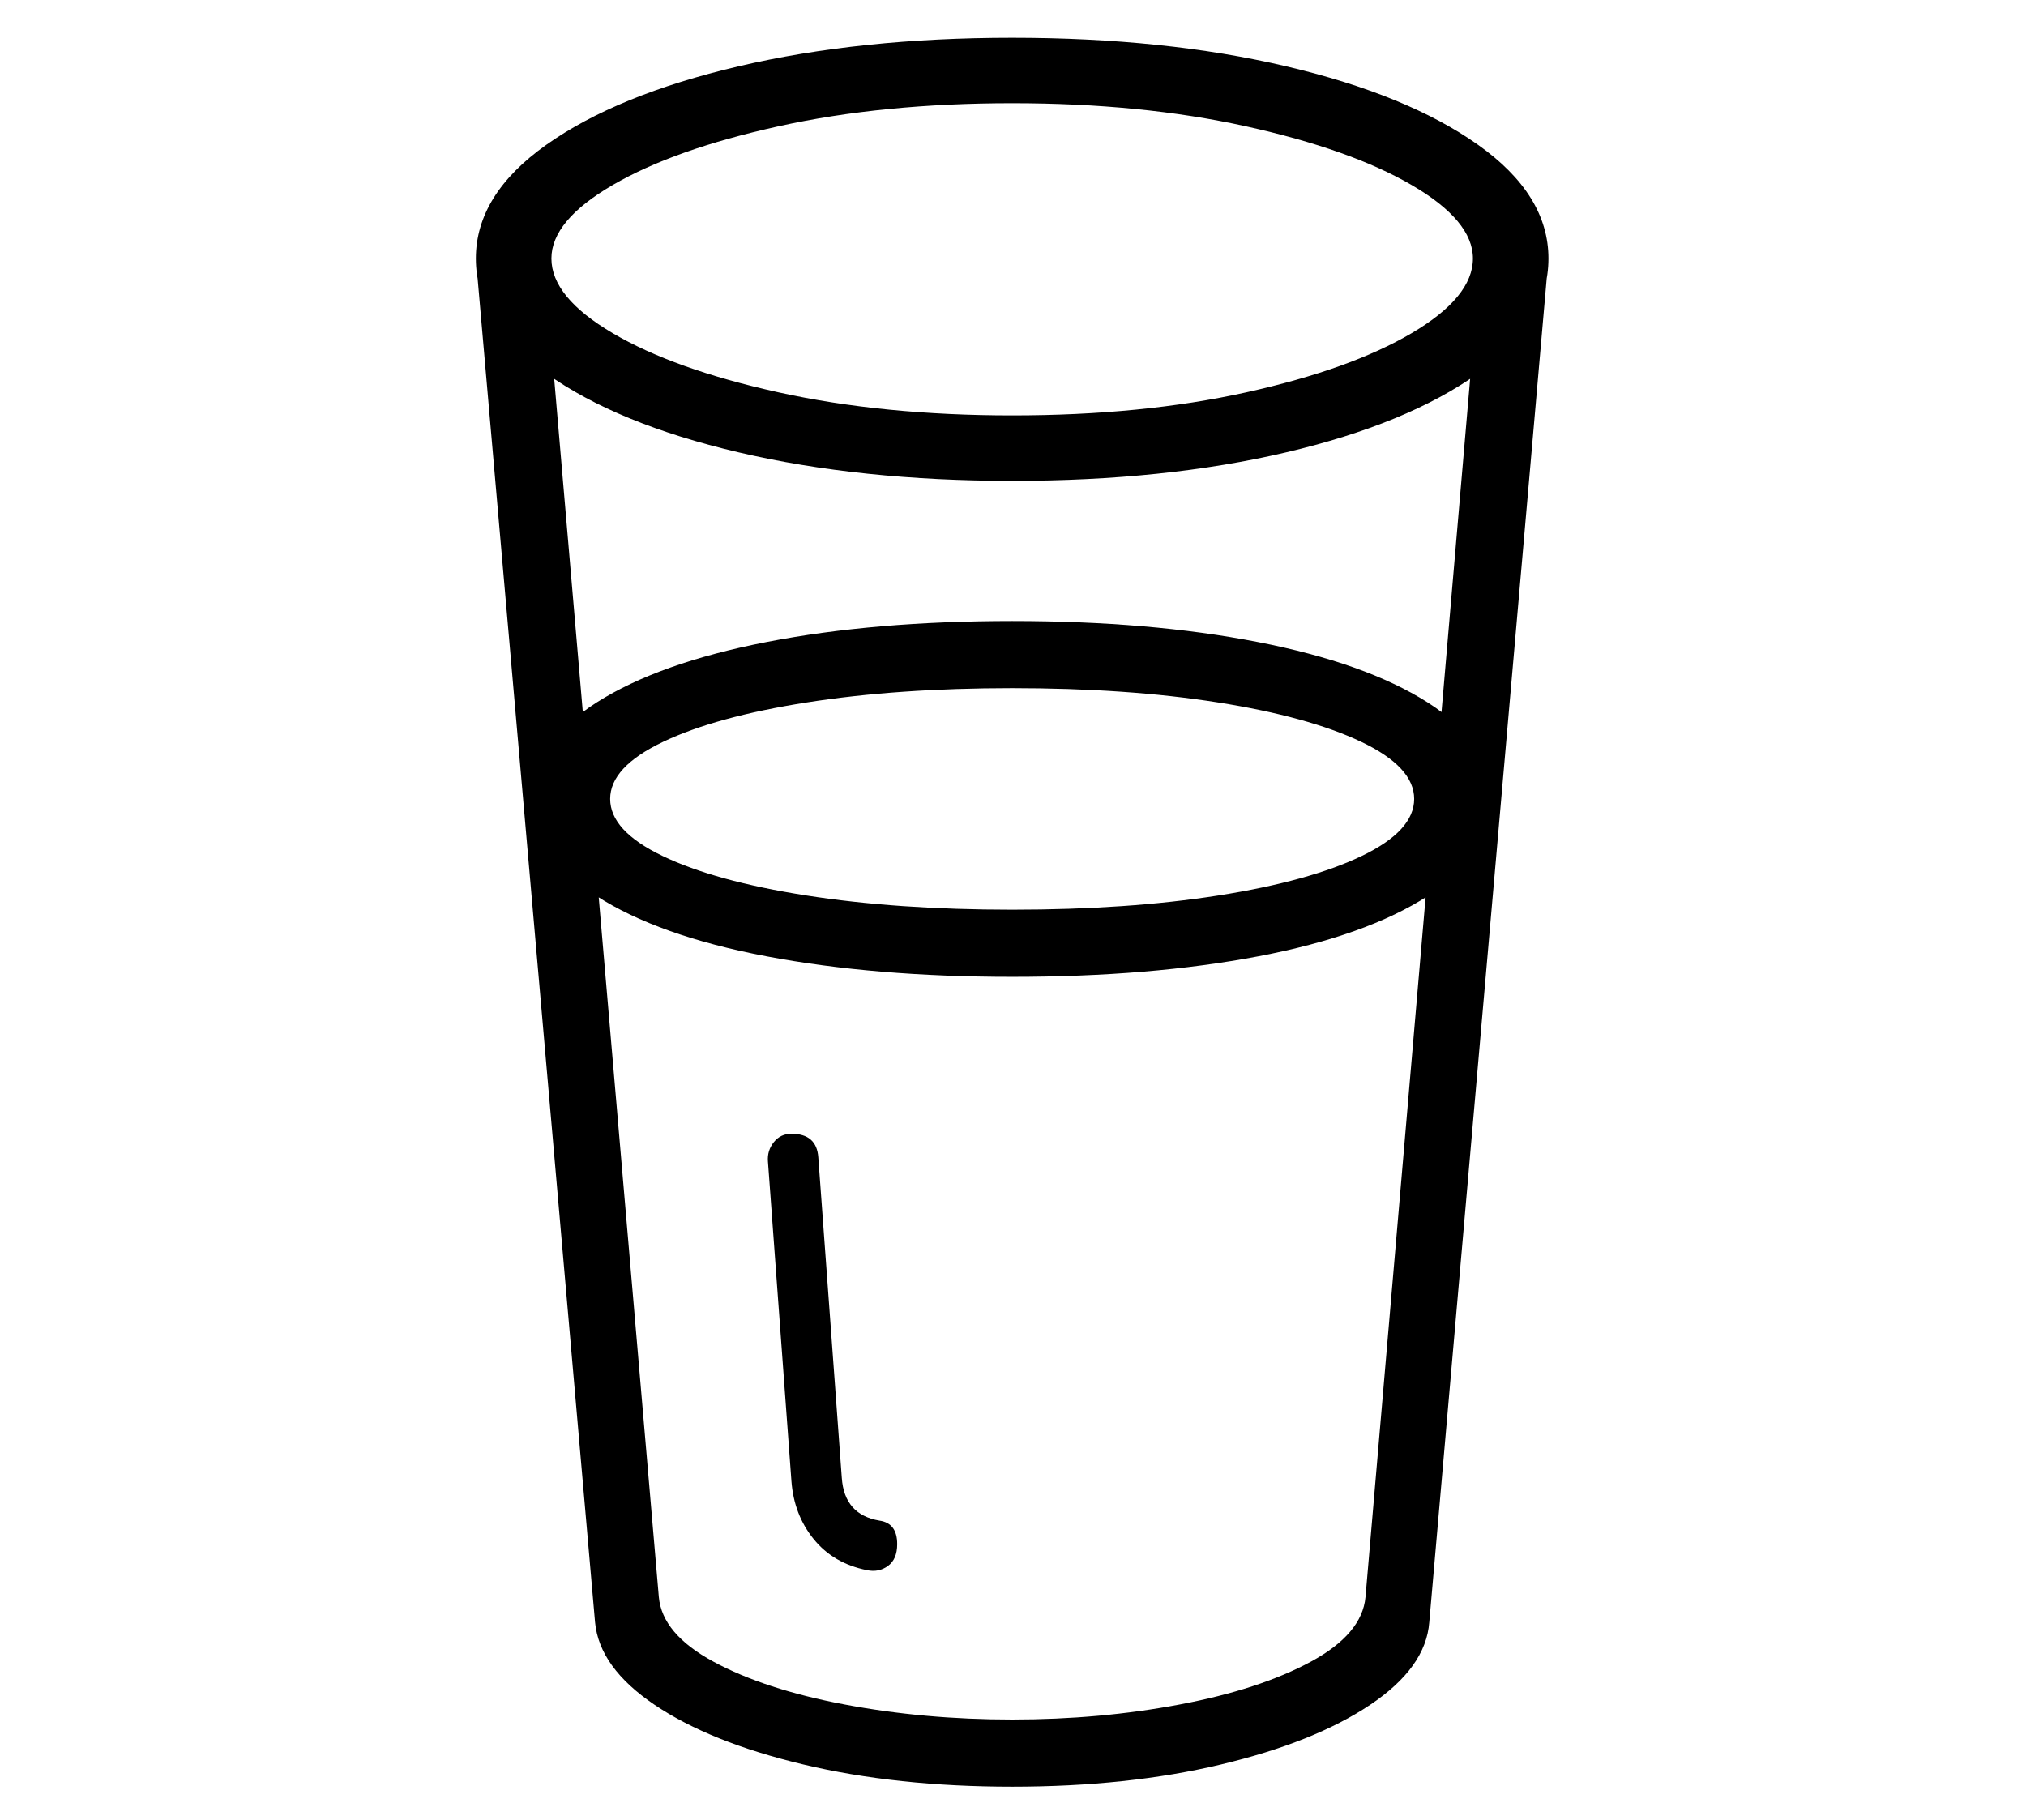 <?xml version="1.0" standalone="no"?>
<!DOCTYPE svg PUBLIC "-//W3C//DTD SVG 1.1//EN" "http://www.w3.org/Graphics/SVG/1.1/DTD/svg11.dtd">
<svg xmlns="http://www.w3.org/2000/svg" xmlns:xlink="http://www.w3.org/1999/xlink" version="1.1"
   viewBox="94 -151 2414 2169">
   <path fill="currentColor"
      d="M1300 1978q-138 0 -249 -26.5t-177 -71t-71 -98.5l-142 -1625h81l137 1595q4 44 65 77t156 51t200 18t200 -18t156 -51t65 -77l137 -1595h81l-142 1625q-4 54 -70.5 98.5t-177.5 71t-249 26.5zM1127 1720q-40 -8 -63.5 -37t-26.5 -69l-28 -381q-1 -13 7 -23t21 -10
q30 0 32 28l28 382q3 44 45 51q21 3 21 28q0 18 -11 26t-25 5zM1300 1013q-164 0 -293 -24.5t-202.5 -72t-73.5 -115.5t74 -115t202.5 -72t292.5 -25t292.5 25t202.5 72t74 115t-73.5 115.5t-202 72t-293.5 24.5zM1300 933q138 0 246 -17t170.5 -47t62.5 -68t-63 -68
t-171 -47t-245 -17q-136 0 -244.5 17t-171.5 47t-63 68t62.5 68t171 47t245.5 17zM1300 422q-181 0 -326 -34t-229 -94t-84 -137q0 -76 84 -135.5t229 -93.5t326 -34q182 0 326.5 34t228.5 93.5t84 135.5q0 77 -84 137t-228.5 94t-326.5 34zM1300 344q155 0 279 -27.5
t197 -70.5t73 -89q0 -45 -73 -87.5t-197.5 -70t-278.5 -27.5t-278.5 27.5t-197.5 70t-73 87.5q0 46 73 89t197.5 70.5t278.5 27.5z" />
</svg>